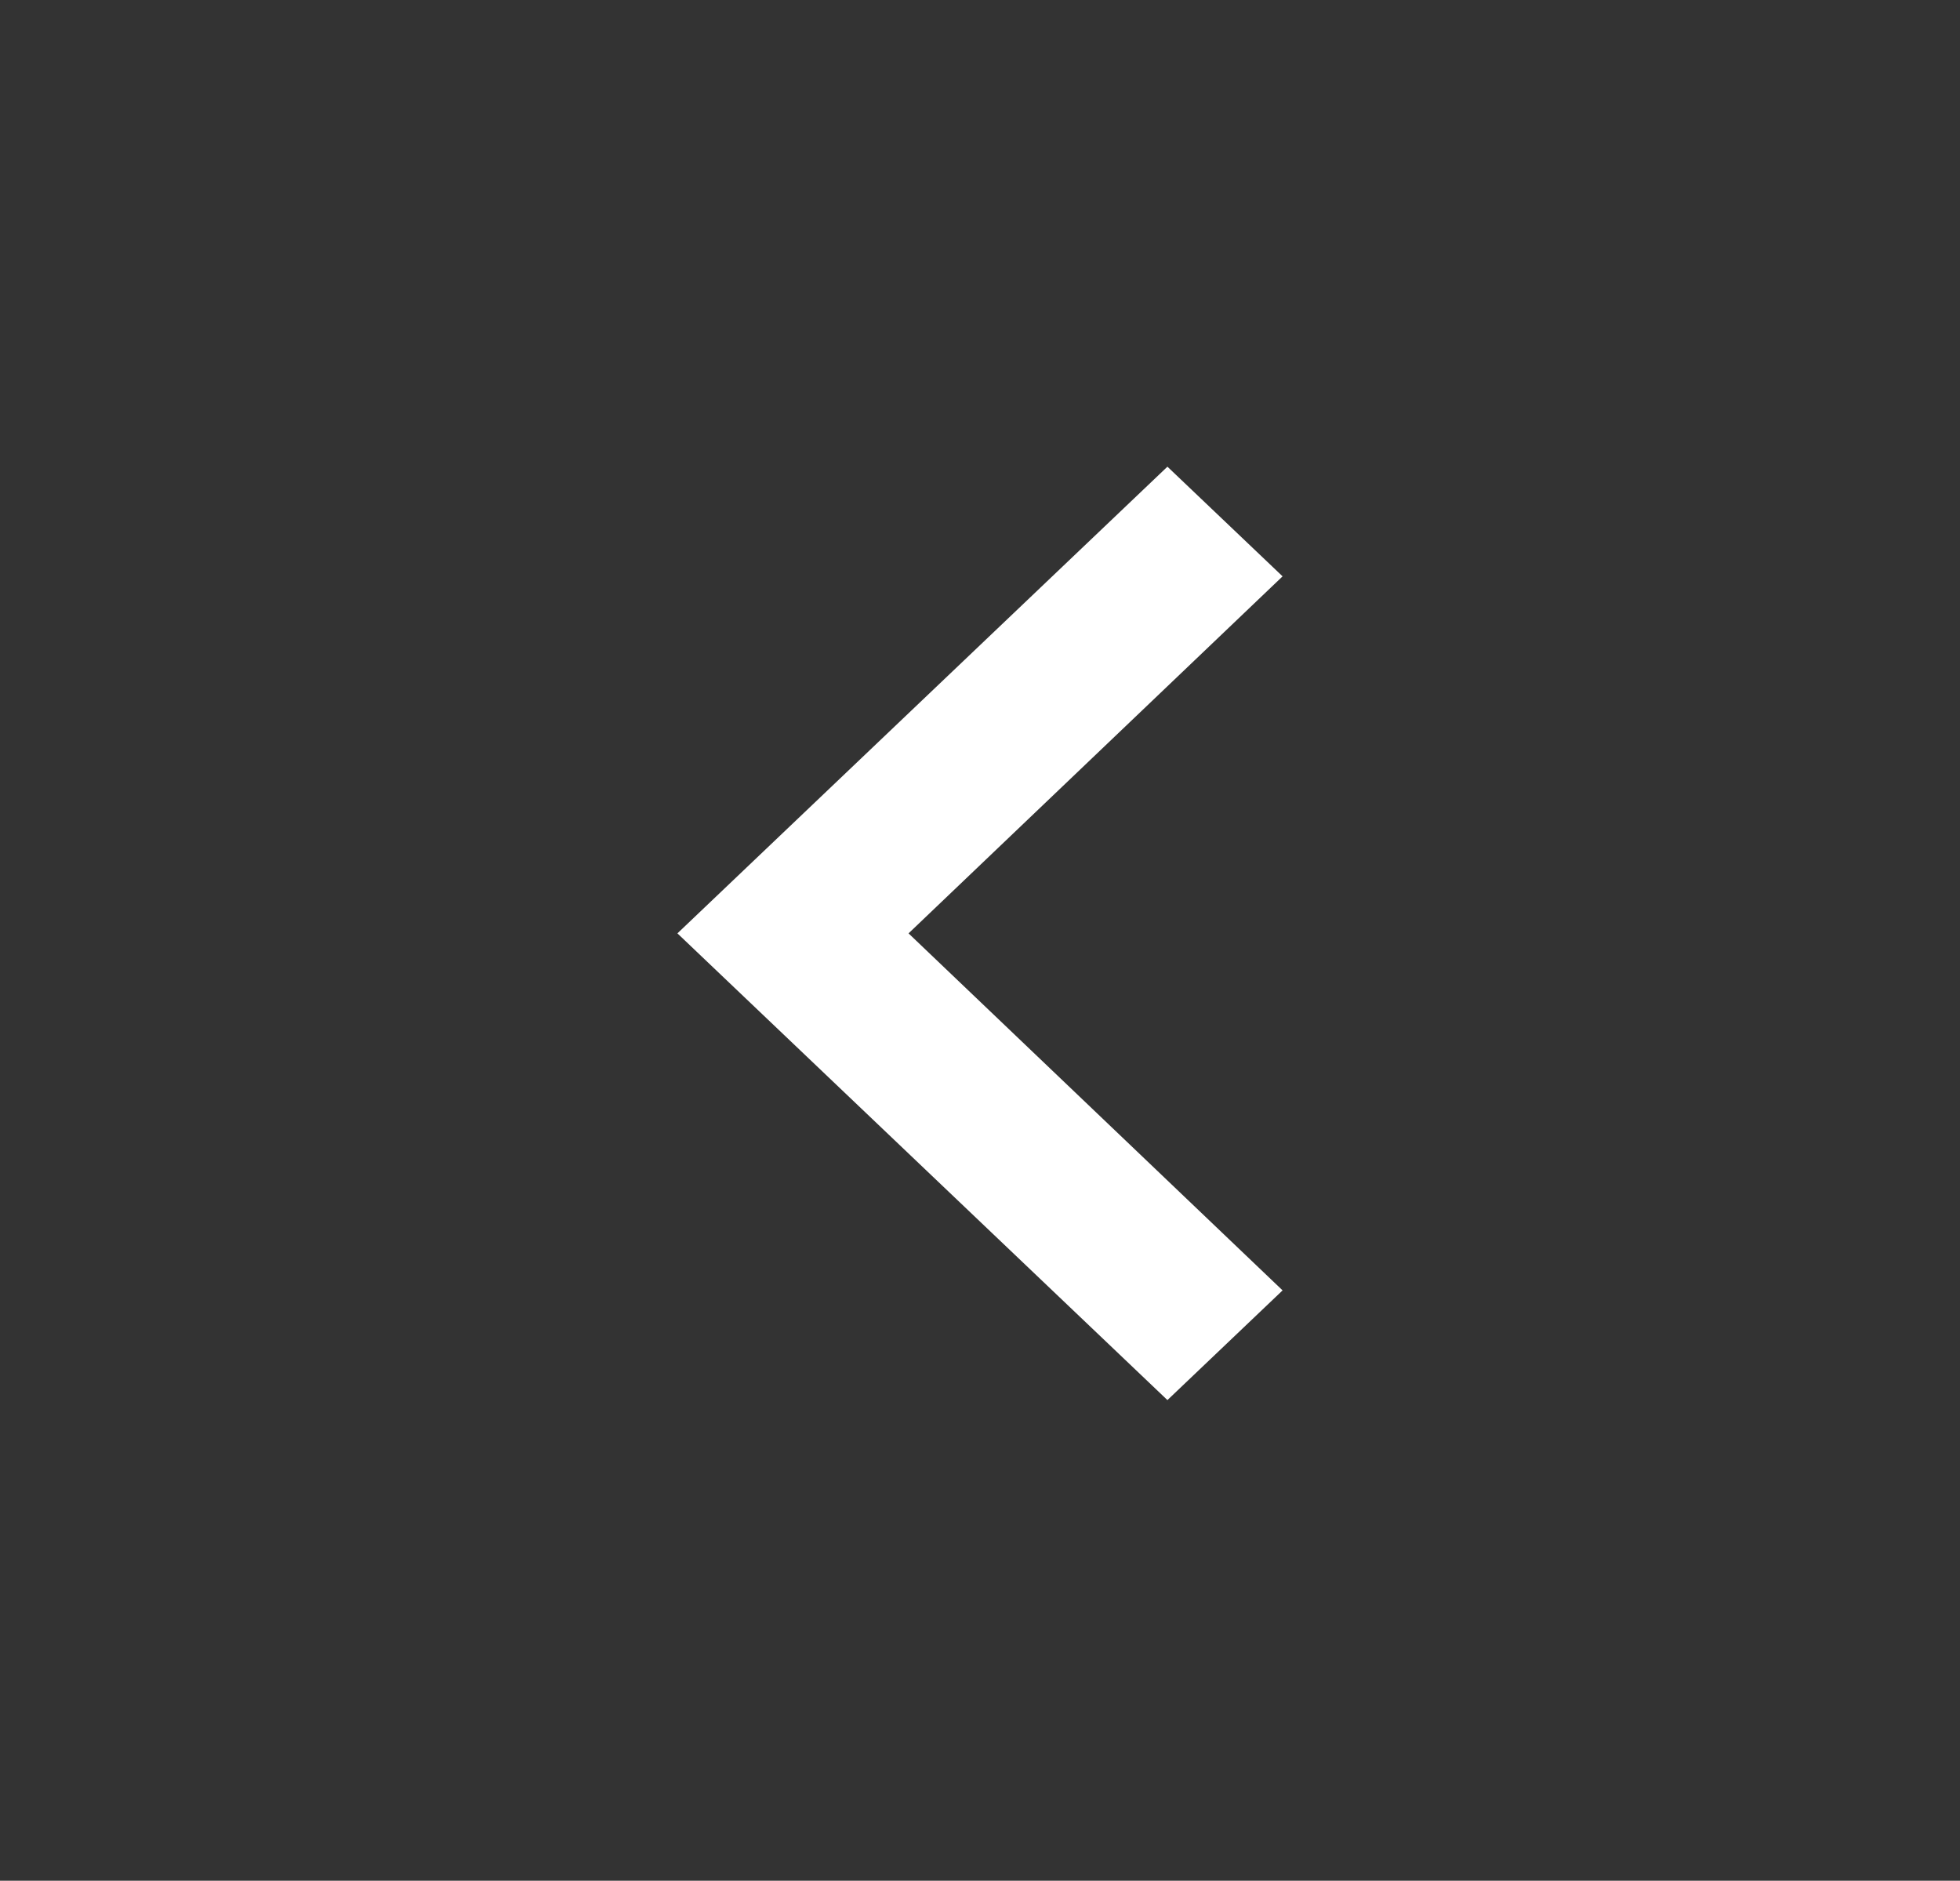 <svg width="74" height="71" viewBox="0 0 74 71" fill="none" xmlns="http://www.w3.org/2000/svg">
    <rect x="0" y="0" width="74" height="71" fill="#333333" stroke="none"/>
    <path
        d="M48.424 48.714L34.302 35.236L48.424 21.758L44.076 17.618L25.576 35.236L44.076 52.855L48.424 48.714Z"
        fill="white" />
</svg>